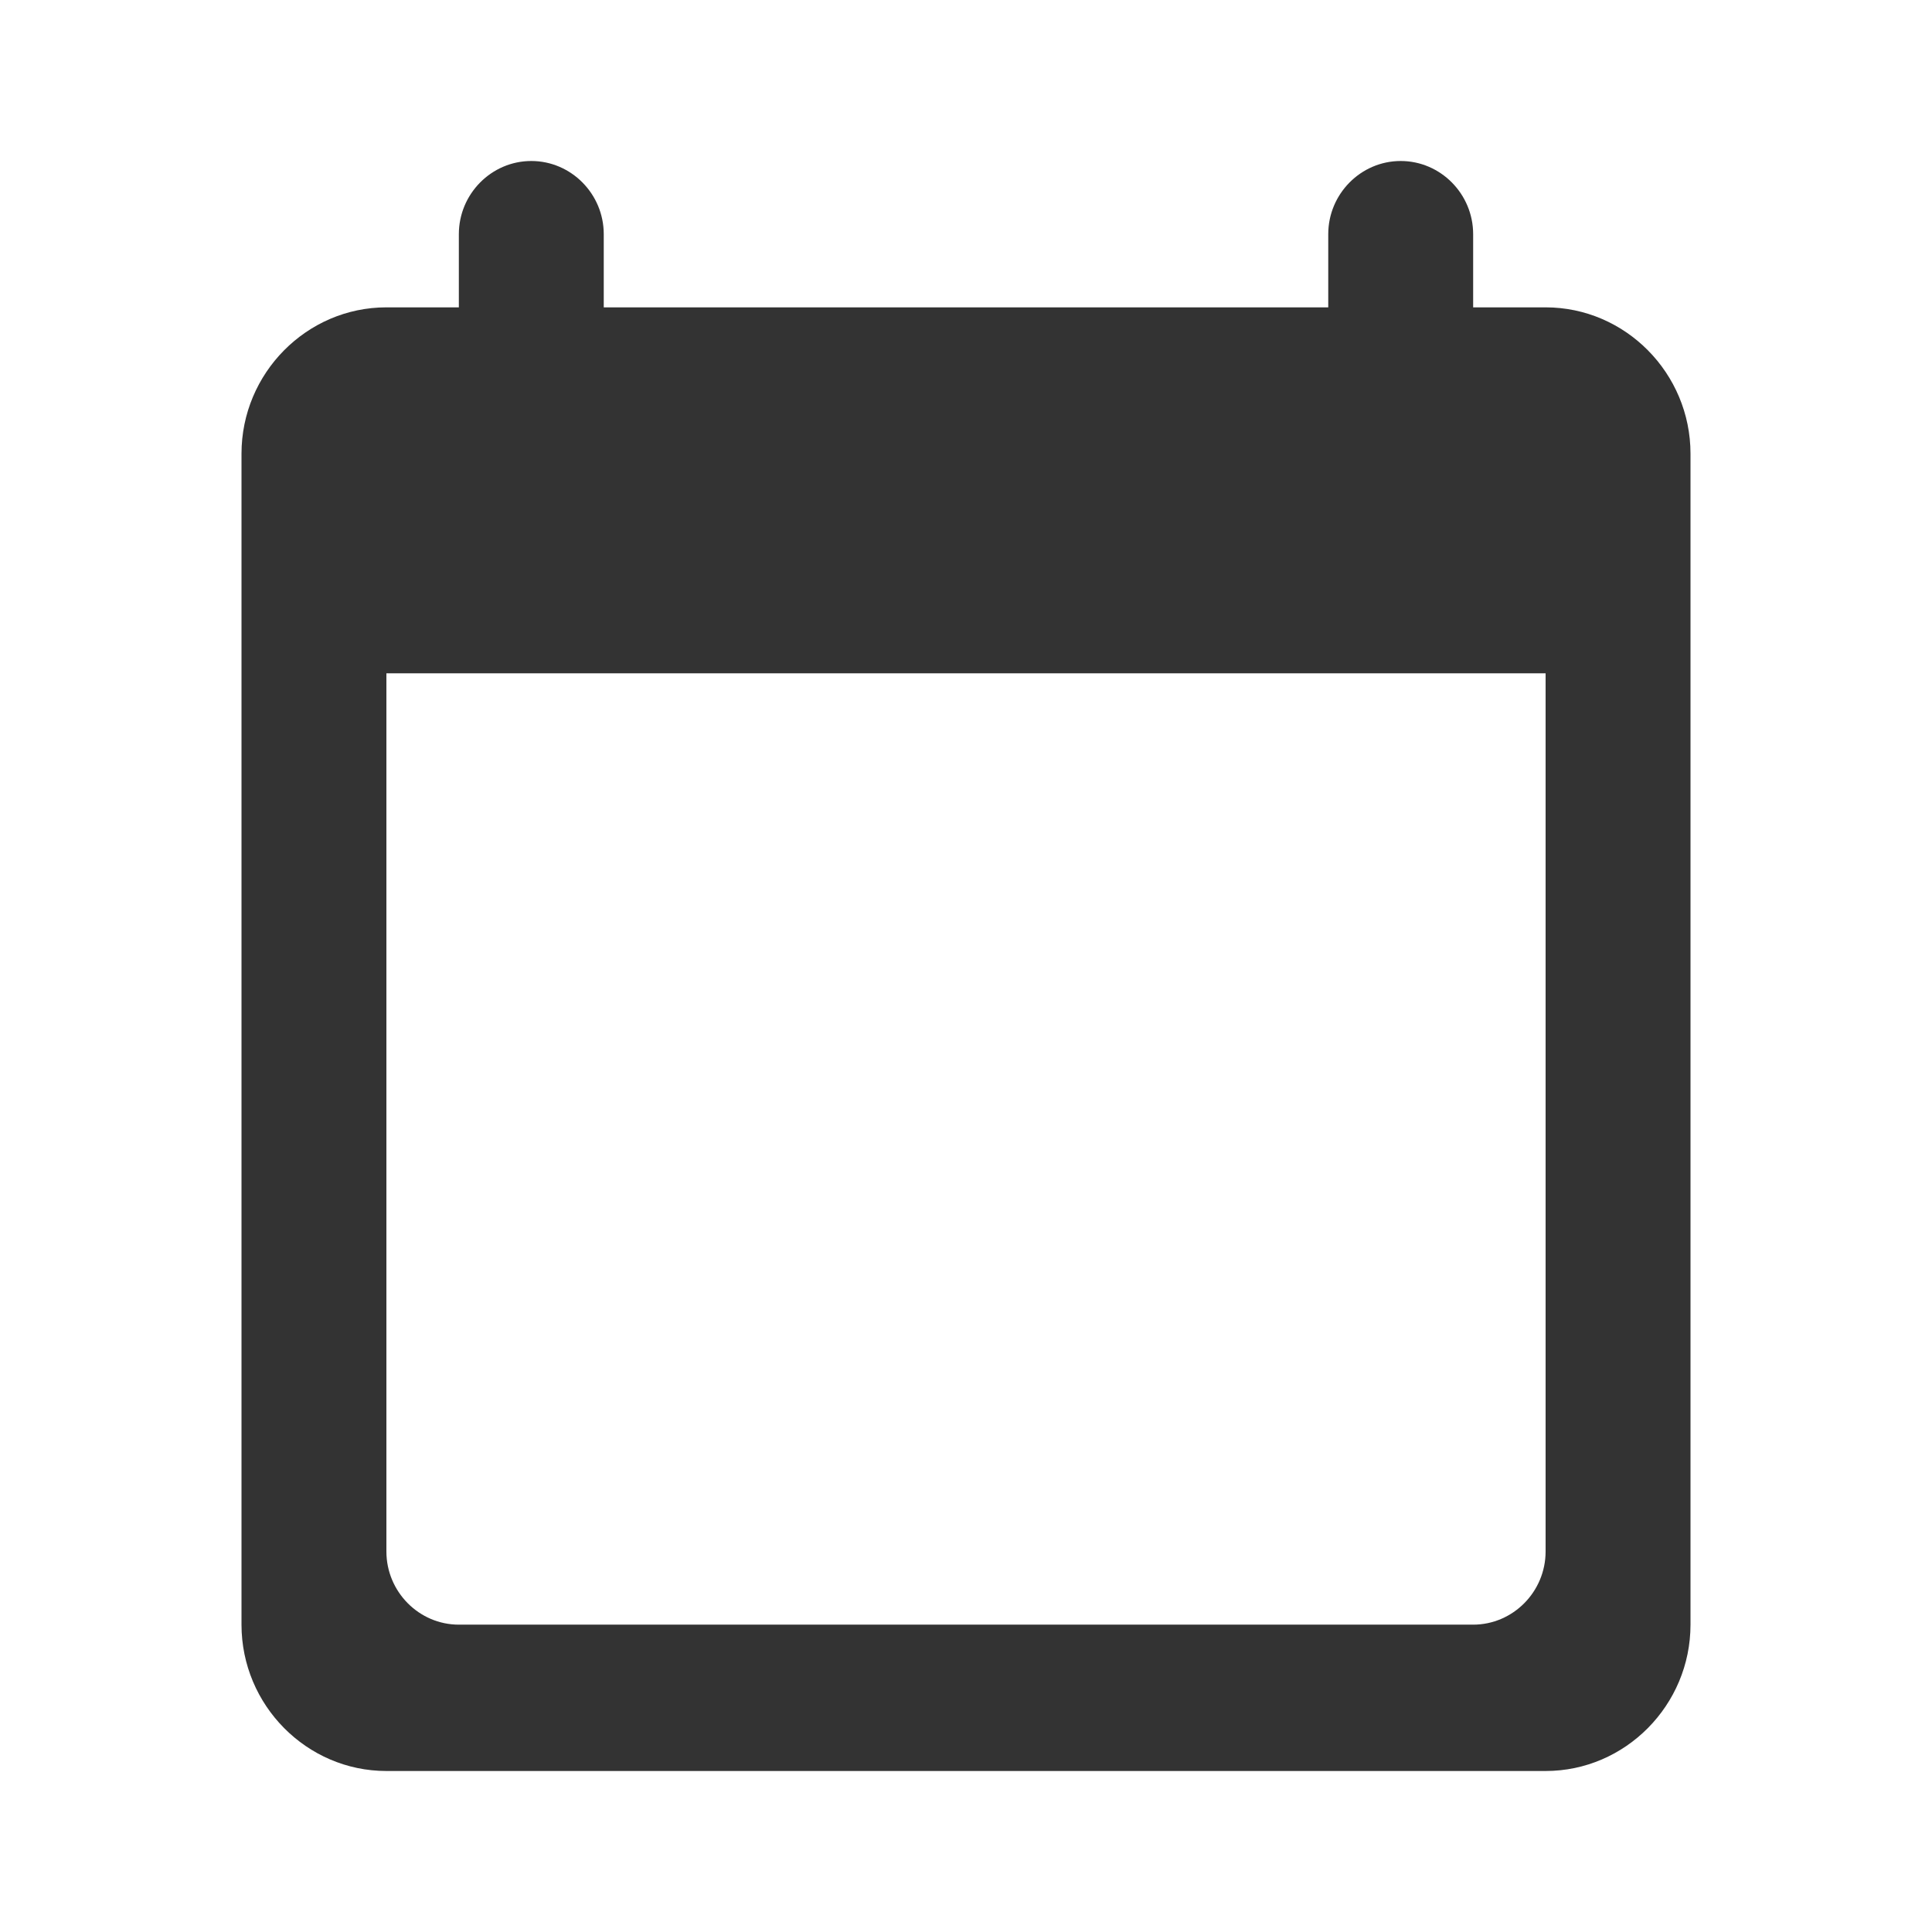 <svg width="24" height="24" viewBox="0 0 24 24" fill="none" xmlns="http://www.w3.org/2000/svg">
<path d="M19.2 3.818H18.3V2.909C18.3 2.409 17.895 2 17.4 2C16.905 2 16.5 2.409 16.5 2.909V3.818H7.5V2.909C7.5 2.409 7.095 2 6.6 2C6.105 2 5.7 2.409 5.7 2.909V3.818H4.8C3.81 3.818 3 4.636 3 5.636V20.182C3 21.182 3.81 22 4.8 22H19.2C20.19 22 21 21.182 21 20.182V5.636C21 4.636 20.19 3.818 19.2 3.818ZM18.3 20.182H5.7C5.205 20.182 4.8 19.773 4.8 19.273V8.364H19.2V19.273C19.2 19.773 18.795 20.182 18.3 20.182Z" fill="#333333"/>
</svg>
